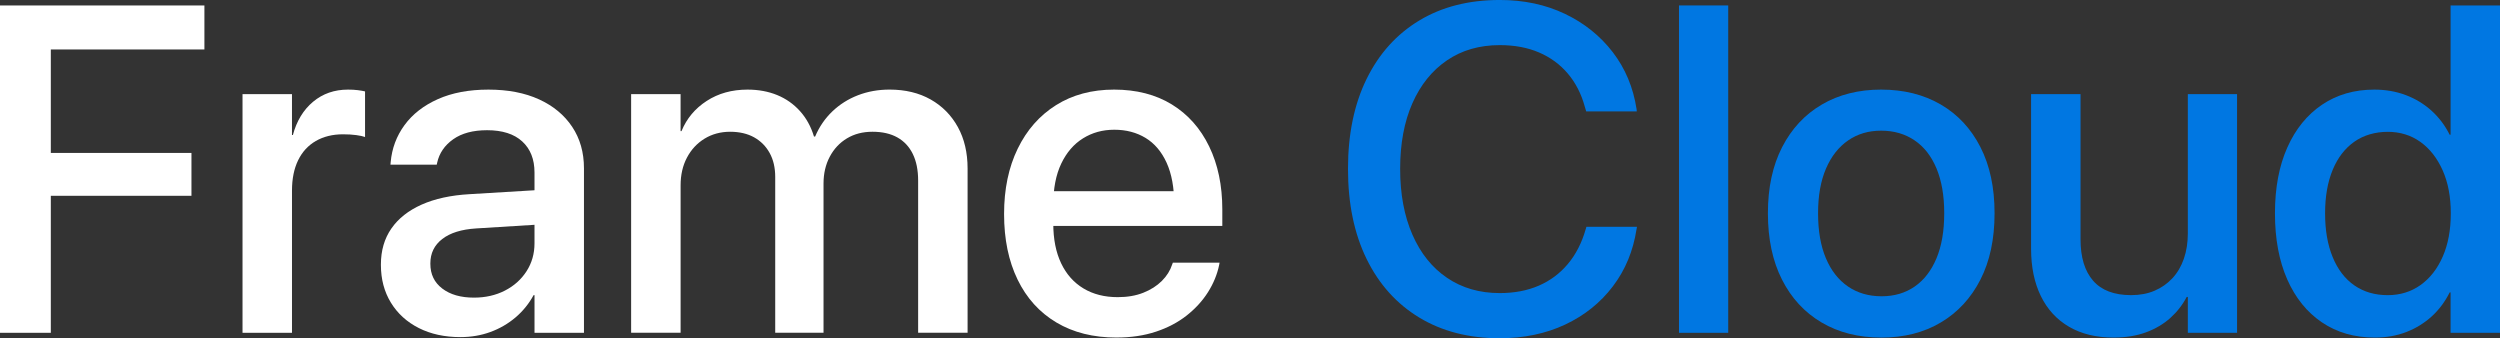 <?xml version="1.0" encoding="UTF-8"?>
<svg id="Laag_1" data-name="Laag 1" xmlns="http://www.w3.org/2000/svg" viewBox="0 0 1338.12 181.05">
  <rect x="0" y="0" width="1338.12" height="181.05" fill="#333333" stroke="none"/>
  <defs>
    <style>
      .cls-1 {
        fill: #fff;
      }

      .cls-2 {
        fill: #0077e2;
      }
    </style>
  </defs>
  <path class="cls-1" d="M0,178.13V2.91h109.41v23.56H27.2v55.37h75.28v22.95H27.2v73.34H0Z"/>
  <path class="cls-1" d="M129.81,178.13V50.39h26.47v21.86h.49c2.02-7.53,5.63-13.46,10.81-17.79,5.18-4.33,11.41-6.5,18.7-6.5,1.94,0,3.7.1,5.28.3,1.58.2,2.85.43,3.83.67v24.41c-1.05-.4-2.63-.75-4.74-1.03-2.11-.28-4.45-.42-7.04-.42-5.59,0-10.44,1.2-14.57,3.58-4.13,2.39-7.29,5.83-9.47,10.32-2.19,4.49-3.28,9.9-3.28,16.21v76.14h-26.47Z"/>
  <path class="cls-1" d="M246.5,180.44c-8.5,0-15.95-1.62-22.34-4.86-6.4-3.24-11.37-7.77-14.94-13.6-3.56-5.83-5.34-12.55-5.34-20.16v-.24c0-7.45,1.86-13.86,5.59-19.25,3.72-5.38,9.13-9.65,16.21-12.81,7.08-3.16,15.64-5.02,25.68-5.59l48.33-2.91v18.46l-44.81,2.79c-7.85.49-13.9,2.37-18.15,5.65-4.25,3.28-6.38,7.63-6.38,13.05v.24c0,5.59,2.12,10,6.38,13.24,4.25,3.24,9.9,4.86,16.94,4.86,6.15,0,11.68-1.25,16.57-3.76,4.9-2.51,8.76-5.97,11.6-10.38,2.83-4.41,4.25-9.37,4.25-14.87v-38.01c0-7.04-2.19-12.57-6.56-16.58-4.37-4.01-10.65-6.01-18.82-6.01-7.53,0-13.58,1.62-18.15,4.86-4.57,3.24-7.43,7.41-8.56,12.51l-.24,1.09h-24.77l.12-1.34c.65-7.37,3.12-13.98,7.41-19.85,4.29-5.87,10.24-10.5,17.85-13.9,7.61-3.4,16.64-5.1,27.08-5.1s19.47,1.74,27.08,5.22c7.61,3.48,13.52,8.38,17.73,14.69,4.21,6.31,6.31,13.72,6.31,22.22v88.04h-26.47v-20.16h-.49c-2.51,4.61-5.75,8.6-9.71,11.96-3.97,3.36-8.44,5.95-13.42,7.77s-10.3,2.73-15.97,2.73Z"/>
  <path class="cls-1" d="M337.81,178.13V50.39h26.47v19.79h.49c2.75-6.72,7.24-12.1,13.48-16.15,6.23-4.05,13.52-6.07,21.86-6.07,5.83,0,11.11.97,15.85,2.91,4.74,1.94,8.8,4.8,12.2,8.56s5.91,8.32,7.53,13.66h.61c2.19-5.18,5.24-9.65,9.17-13.42,3.93-3.76,8.5-6.66,13.72-8.68,5.22-2.02,10.87-3.04,16.94-3.04,8.42,0,15.74,1.76,21.98,5.28,6.23,3.52,11.09,8.44,14.57,14.75,3.48,6.31,5.22,13.72,5.22,22.22v87.91h-26.47v-81.48c0-5.59-.95-10.32-2.85-14.21-1.9-3.89-4.66-6.84-8.26-8.86-3.6-2.02-8.04-3.04-13.3-3.04s-9.73,1.17-13.66,3.52c-3.93,2.35-7,5.63-9.23,9.84-2.23,4.21-3.34,8.99-3.34,14.33v79.9h-25.86v-83.42c0-4.94-.99-9.21-2.98-12.81-1.98-3.6-4.76-6.39-8.32-8.38-3.56-1.98-7.85-2.98-12.87-2.98s-9.65,1.24-13.66,3.7c-4.01,2.47-7.15,5.85-9.41,10.14-2.27,4.29-3.4,9.23-3.4,14.81v78.93h-26.47Z"/>
  <path class="cls-1" d="M597.66,180.68c-12.47,0-23.21-2.69-32.24-8.08-9.03-5.38-15.95-13.03-20.76-22.95-4.82-9.92-7.23-21.59-7.23-35.03v-.12c0-13.28,2.43-24.91,7.29-34.91,4.86-10,11.7-17.77,20.52-23.31,8.82-5.54,19.19-8.32,31.09-8.32s22.28,2.65,30.9,7.95c8.62,5.3,15.28,12.79,19.97,22.46,4.69,9.67,7.04,20.91,7.04,33.7v8.86h-103.82v-18.58h91.07l-12.99,17.36v-10.2c0-8.99-1.36-16.45-4.07-22.4-2.71-5.95-6.48-10.38-11.29-13.3-4.82-2.91-10.38-4.37-16.7-4.37s-11.82,1.54-16.76,4.61c-4.94,3.08-8.82,7.59-11.66,13.54-2.83,5.95-4.25,13.26-4.25,21.92v10.2c0,8.26,1.4,15.32,4.19,21.19,2.79,5.87,6.78,10.36,11.96,13.48,5.18,3.12,11.29,4.67,18.34,4.67,5.18,0,9.75-.79,13.72-2.37,3.97-1.58,7.26-3.68,9.9-6.31,2.63-2.63,4.47-5.56,5.52-8.8l.36-.97h25.01l-.24,1.33c-1.05,5.02-3.04,9.84-5.95,14.45-2.91,4.61-6.7,8.76-11.35,12.45-4.66,3.68-10.14,6.58-16.45,8.68-6.31,2.1-13.36,3.16-21.13,3.16Z"/>
  <path class="cls-2" d="M802.75,181.05c-16.51,0-30.86-3.68-43.05-11.05-12.18-7.37-21.59-17.83-28.23-31.39-6.64-13.56-9.96-29.61-9.96-48.15v-.12c0-18.54,3.32-34.56,9.96-48.09,6.64-13.52,16.03-23.94,28.17-31.27,12.14-7.33,26.51-10.99,43.11-10.99,12.87,0,24.49,2.47,34.85,7.41,10.36,4.94,18.9,11.78,25.62,20.52,6.72,8.74,10.97,18.9,12.75,30.48l.12,1.21h-27.08l-.73-2.43c-1.86-6.88-4.88-12.79-9.05-17.73-4.17-4.94-9.31-8.72-15.42-11.35-6.11-2.63-13.13-3.95-21.07-3.95-10.85,0-20.26,2.71-28.23,8.14-7.97,5.42-14.15,13.07-18.52,22.95-4.37,9.88-6.56,21.57-6.56,35.09v.12c0,13.44,2.19,25.16,6.56,35.15,4.37,10,10.56,17.71,18.58,23.13,8.01,5.43,17.4,8.14,28.17,8.14,7.77,0,14.71-1.31,20.83-3.95,6.11-2.63,11.31-6.5,15.6-11.6,4.29-5.1,7.49-11.33,9.59-18.7l.36-1.21h27.08l-.24,1.21c-1.78,11.66-6.01,21.88-12.69,30.66-6.68,8.79-15.2,15.6-25.56,20.46-10.36,4.86-22.02,7.29-34.97,7.29Z"/>
  <path class="cls-2" d="M898.68,178.13V2.91h26.35v175.22h-26.35Z"/>
  <path class="cls-2" d="M1006.99,180.68c-12.22,0-22.89-2.69-32-8.08-9.11-5.38-16.17-13.03-21.19-22.95-5.02-9.92-7.53-21.71-7.53-35.4v-.24c0-13.6,2.53-25.34,7.59-35.21,5.06-9.88,12.14-17.49,21.25-22.83,9.11-5.34,19.69-8.01,31.75-8.01s22.77,2.65,31.88,7.95c9.11,5.3,16.19,12.89,21.25,22.77,5.06,9.88,7.59,21.66,7.59,35.34v.24c0,13.76-2.53,25.58-7.59,35.46-5.06,9.88-12.12,17.51-21.19,22.89-9.07,5.38-19.67,8.08-31.81,8.08ZM1007.12,158.58c6.8,0,12.71-1.74,17.73-5.22,5.02-3.48,8.9-8.52,11.66-15.12,2.75-6.6,4.13-14.59,4.13-23.98v-.24c0-9.31-1.38-17.26-4.13-23.86-2.75-6.6-6.68-11.62-11.78-15.06-5.1-3.44-11.05-5.16-17.85-5.16s-12.61,1.74-17.67,5.22c-5.06,3.48-9.01,8.5-11.84,15.06-2.83,6.56-4.25,14.49-4.25,23.8v.24c0,9.39,1.4,17.38,4.19,23.98,2.79,6.6,6.74,11.64,11.84,15.12,5.1,3.48,11.09,5.22,17.97,5.22Z"/>
  <path class="cls-2" d="M1131.33,180.68c-9.31,0-17.26-1.92-23.86-5.77-6.6-3.84-11.64-9.33-15.12-16.45-3.48-7.12-5.22-15.58-5.22-25.38V50.39h26.47v77.71c0,9.63,2.25,17.02,6.74,22.16,4.49,5.14,11.27,7.71,20.34,7.71,4.69,0,8.88-.79,12.57-2.37,3.68-1.58,6.86-3.81,9.53-6.68,2.67-2.87,4.71-6.35,6.13-10.44,1.42-4.09,2.12-8.6,2.12-13.54V50.39h26.35v127.74h-26.35v-19.19h-.61c-2.19,4.21-5.1,7.95-8.74,11.23-3.64,3.28-8,5.85-13.05,7.71-5.06,1.86-10.83,2.79-17.3,2.79Z"/>
  <path class="cls-2" d="M1271.1,180.68c-10.85,0-20.28-2.71-28.29-8.14-8.01-5.42-14.21-13.09-18.58-23.01-4.37-9.92-6.56-21.68-6.56-35.27v-.12c0-13.6,2.21-25.34,6.62-35.21,4.41-9.88,10.6-17.5,18.58-22.89,7.97-5.38,17.3-8.08,27.99-8.08,5.99,0,11.58.97,16.76,2.91,5.18,1.94,9.77,4.72,13.78,8.32,4.01,3.6,7.27,7.91,9.78,12.93h.49V2.91h26.47v175.22h-26.47v-21.61h-.49c-2.51,5.02-5.73,9.31-9.65,12.87-3.93,3.56-8.44,6.34-13.54,8.32-5.1,1.98-10.73,2.97-16.88,2.97ZM1278.02,157.98c6.64,0,12.49-1.8,17.55-5.4,5.06-3.6,9.03-8.68,11.9-15.24,2.87-6.56,4.31-14.25,4.31-23.07v-.12c0-8.82-1.46-16.49-4.37-23.01-2.91-6.52-6.88-11.58-11.9-15.18-5.02-3.6-10.85-5.4-17.49-5.4s-12.83,1.76-17.85,5.28c-5.02,3.52-8.89,8.54-11.6,15.06-2.71,6.52-4.07,14.27-4.07,23.25v.12c0,8.99,1.35,16.78,4.07,23.37,2.71,6.6,6.58,11.64,11.6,15.12,5.02,3.48,10.97,5.22,17.85,5.22Z"/>
</svg>
